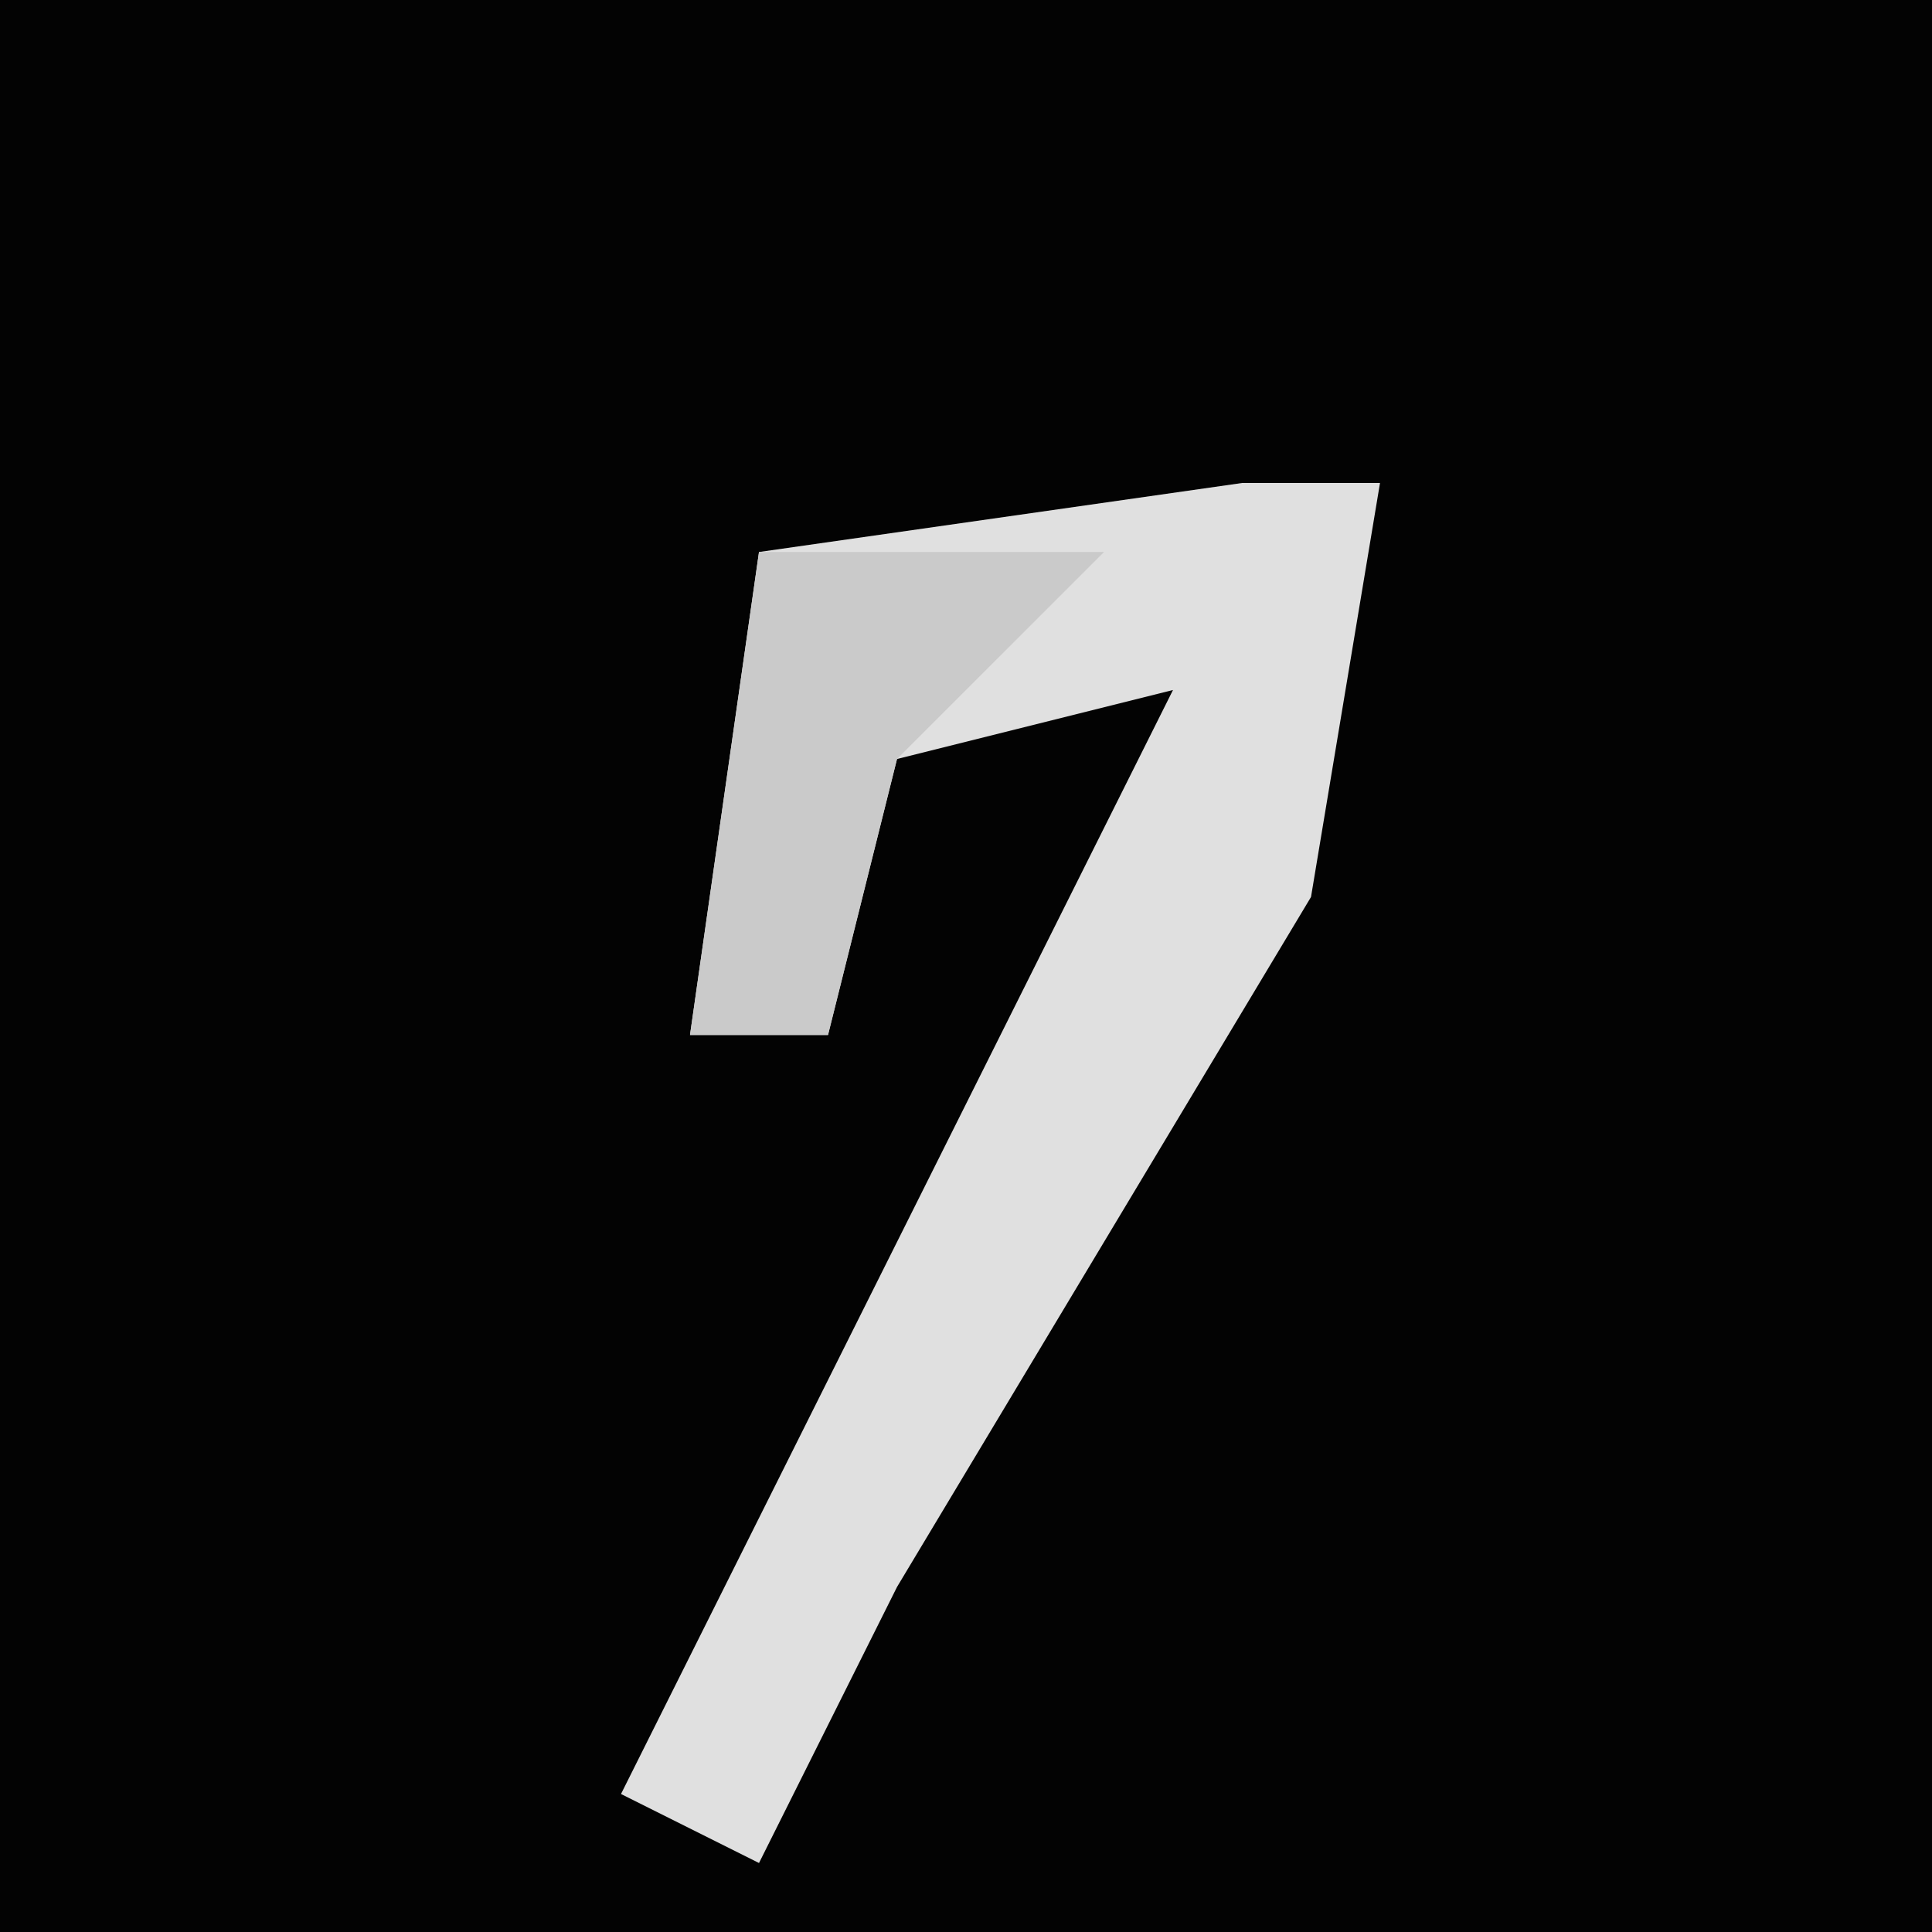 <?xml version="1.0" encoding="UTF-8"?>
<svg version="1.1" xmlns="http://www.w3.org/2000/svg" width="28" height="28">
<path d="M0,0 L28,0 L28,28 L0,28 Z " fill="#030303" transform="translate(0,0)"/>
<path d="M0,0 L2,0 L1,6 L-5,16 L-7,20 L-9,19 L-1,3 L-5,4 L-6,8 L-8,8 L-7,1 Z " fill="#E0E0E0" transform="translate(18,7)"/>
<path d="M0,0 L5,0 L2,3 L1,7 L-1,7 Z " fill="#CACACA" transform="translate(11,8)"/>
</svg>

